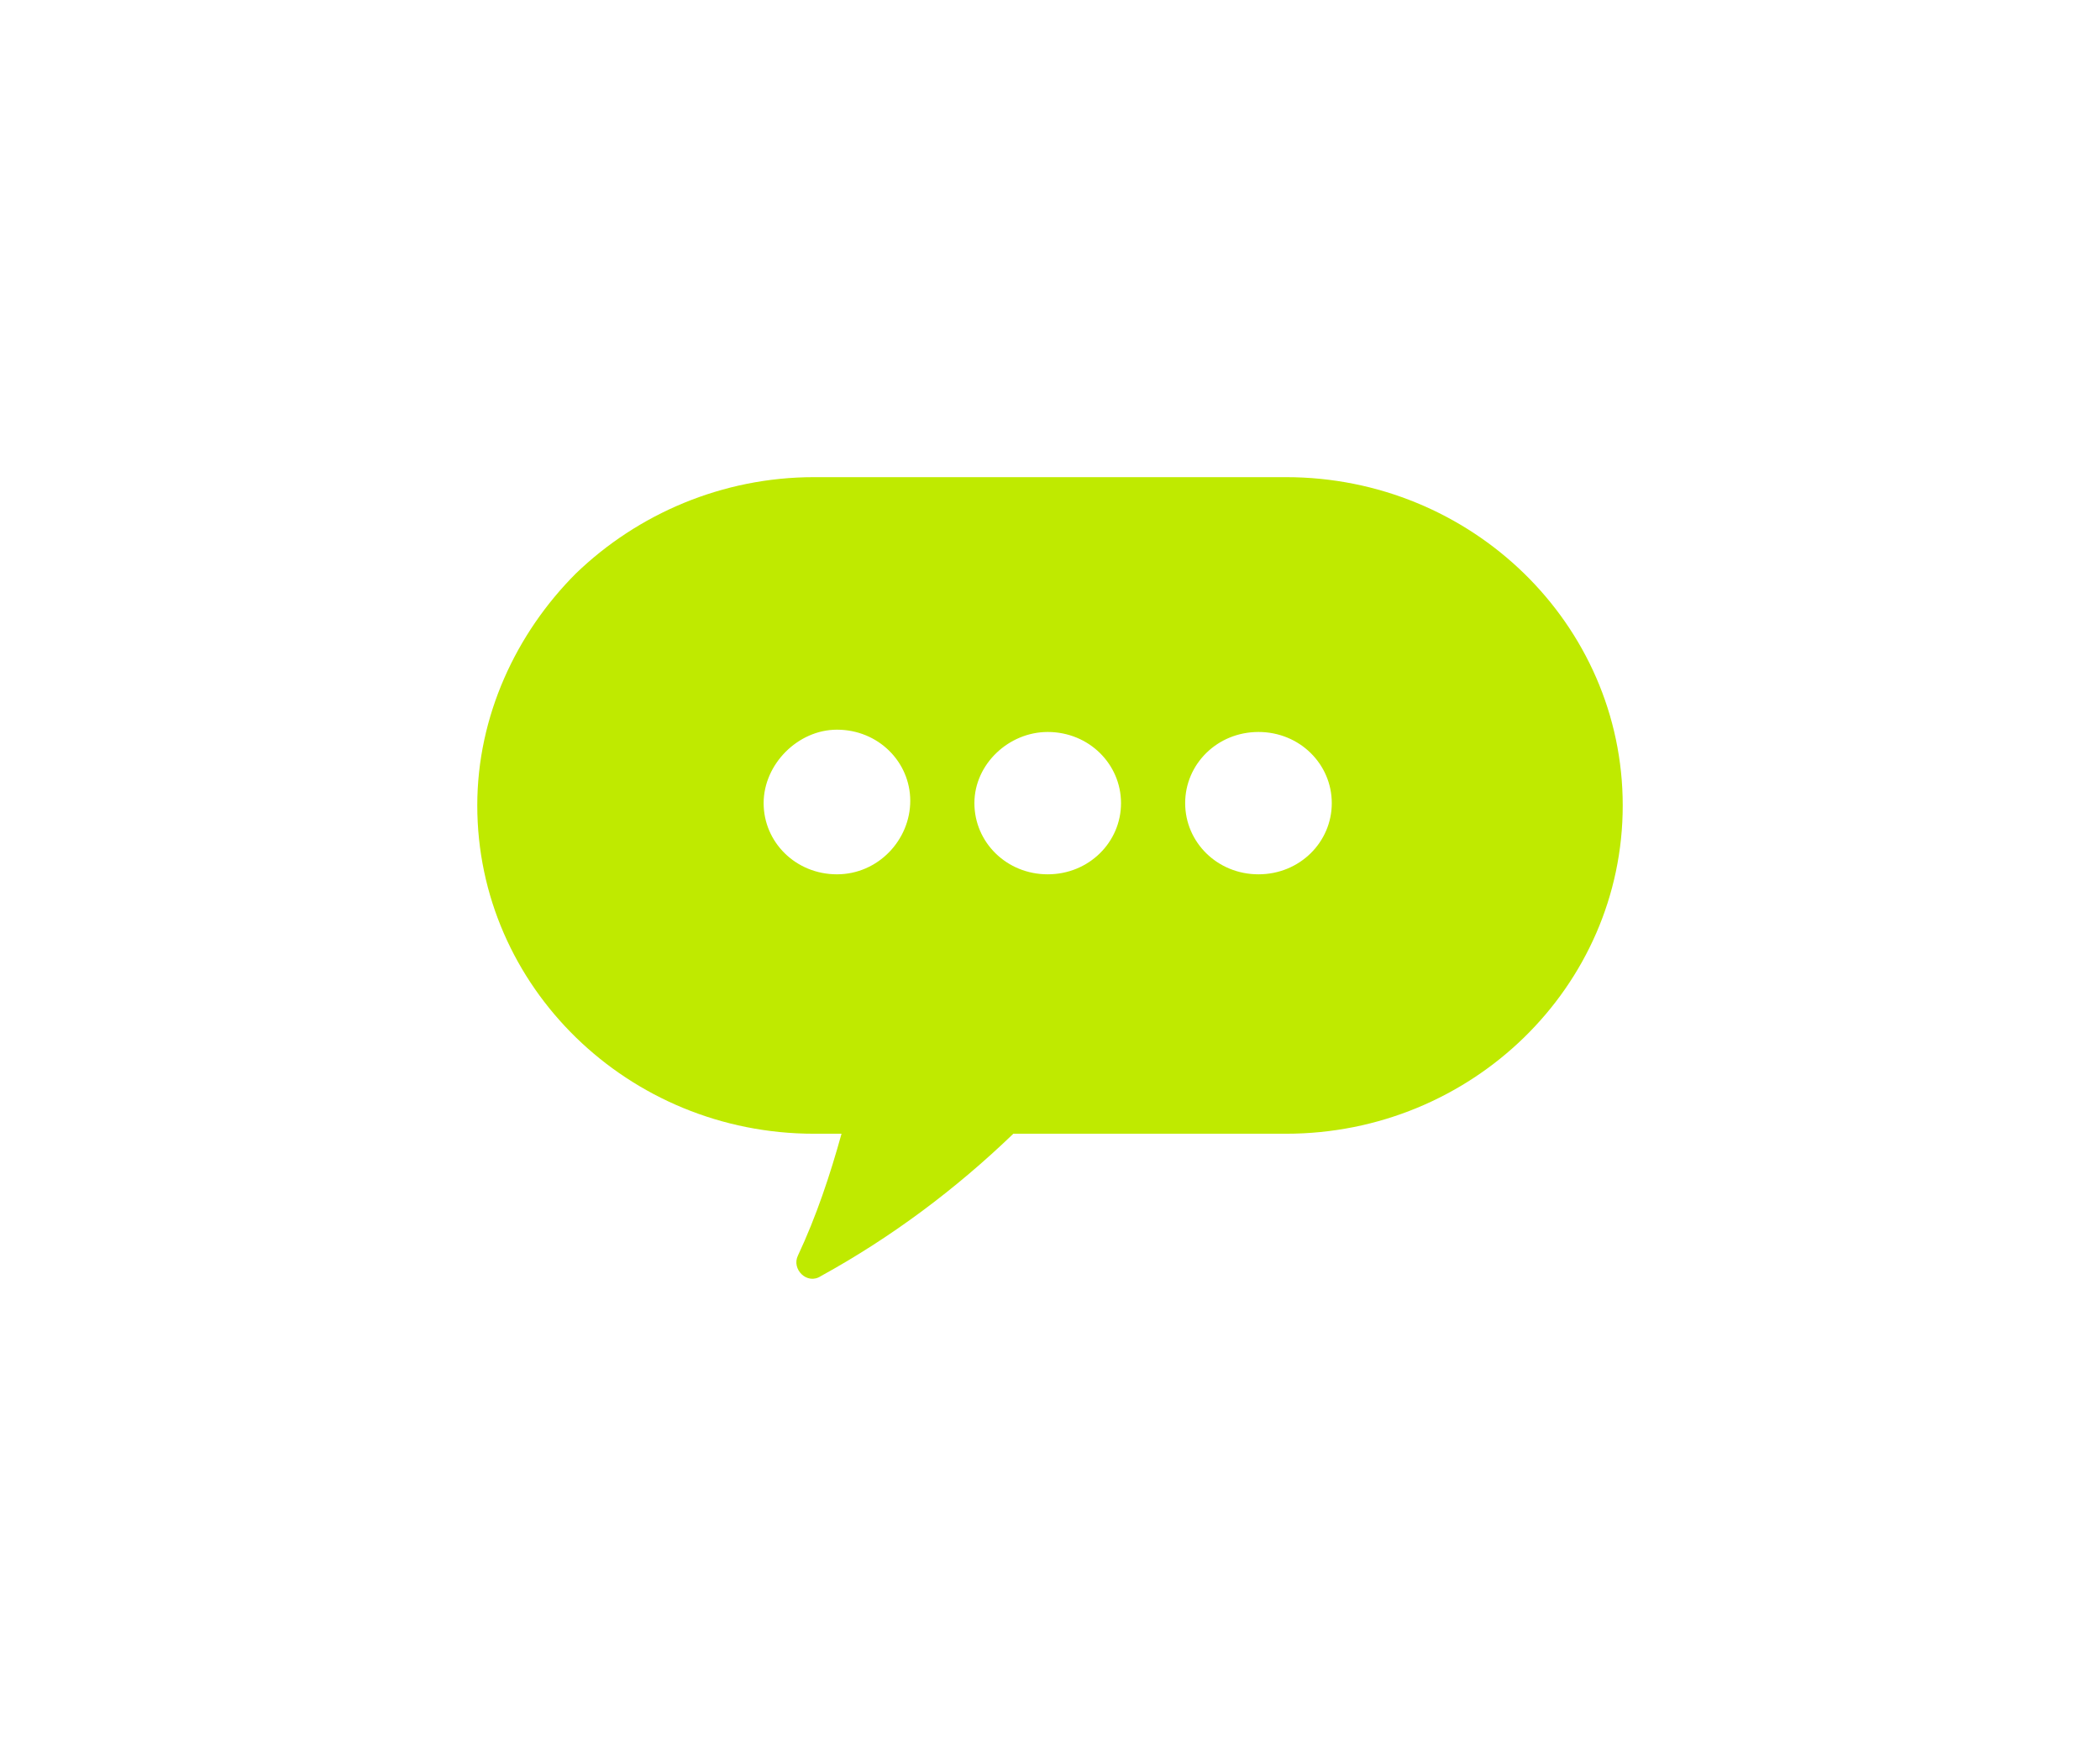 <svg width="110" height="92" viewBox="0 0 110 92" fill="none" xmlns="http://www.w3.org/2000/svg">
<g filter="url(#filter0_dd_28_827)">
<path d="M67.36 25H42.64C37.84 25 33.4 26.924 30.16 30.052C27.04 33.179 25 37.509 25 42.2C25 51.703 32.92 59.401 42.64 59.401H44.08C43.48 61.566 42.76 63.731 41.8 65.776C41.44 66.498 42.28 67.34 43 66.859C46.72 64.814 50.08 62.288 53.08 59.401H67.36C77.08 59.401 85 51.703 85 42.2C85 32.698 77.08 25 67.36 25ZM43.84 45.809C41.68 45.809 40 44.125 40 42.08C40 40.035 41.8 38.231 43.84 38.231C46 38.231 47.68 39.915 47.68 41.96C47.68 44.005 46 45.809 43.84 45.809ZM54.88 45.809C52.72 45.809 51.04 44.125 51.04 42.08C51.04 40.035 52.84 38.351 54.88 38.351C57.04 38.351 58.72 40.035 58.72 42.08C58.72 44.125 57.04 45.809 54.88 45.809ZM65.92 45.809C63.76 45.809 62.08 44.125 62.08 42.08C62.08 40.035 63.76 38.351 65.92 38.351C68.08 38.351 69.76 40.035 69.76 42.08C69.76 44.125 68.08 45.809 65.92 45.809Z" fill="#BFEA00"/>
</g>
<defs>
<filter id="filter0_dd_28_827" x="0" y="-9" width="110" height="110" filterUnits="userSpaceOnUse" color-interpolation-filters="sRGB">
<feFlood flood-opacity="0" result="BackgroundImageFix"/>
<feColorMatrix in="SourceAlpha" type="matrix" values="0 0 0 0 0 0 0 0 0 0 0 0 0 0 0 0 0 0 127 0" result="hardAlpha"/>
<feOffset/>
<feGaussianBlur stdDeviation="10"/>
<feColorMatrix type="matrix" values="0 0 0 0 0 0 0 0 0 0 0 0 0 0 0 0 0 0 1 0"/>
<feBlend mode="normal" in2="BackgroundImageFix" result="effect1_dropShadow_28_827"/>
<feColorMatrix in="SourceAlpha" type="matrix" values="0 0 0 0 0 0 0 0 0 0 0 0 0 0 0 0 0 0 127 0" result="hardAlpha"/>
<feOffset/>
<feGaussianBlur stdDeviation="12.5"/>
<feColorMatrix type="matrix" values="0 0 0 0 0.749 0 0 0 0 0.918 0 0 0 0 0 0 0 0 0.8 0"/>
<feBlend mode="normal" in2="effect1_dropShadow_28_827" result="effect2_dropShadow_28_827"/>
<feBlend mode="normal" in="SourceGraphic" in2="effect2_dropShadow_28_827" result="shape"/>
</filter>
</defs>
</svg>
